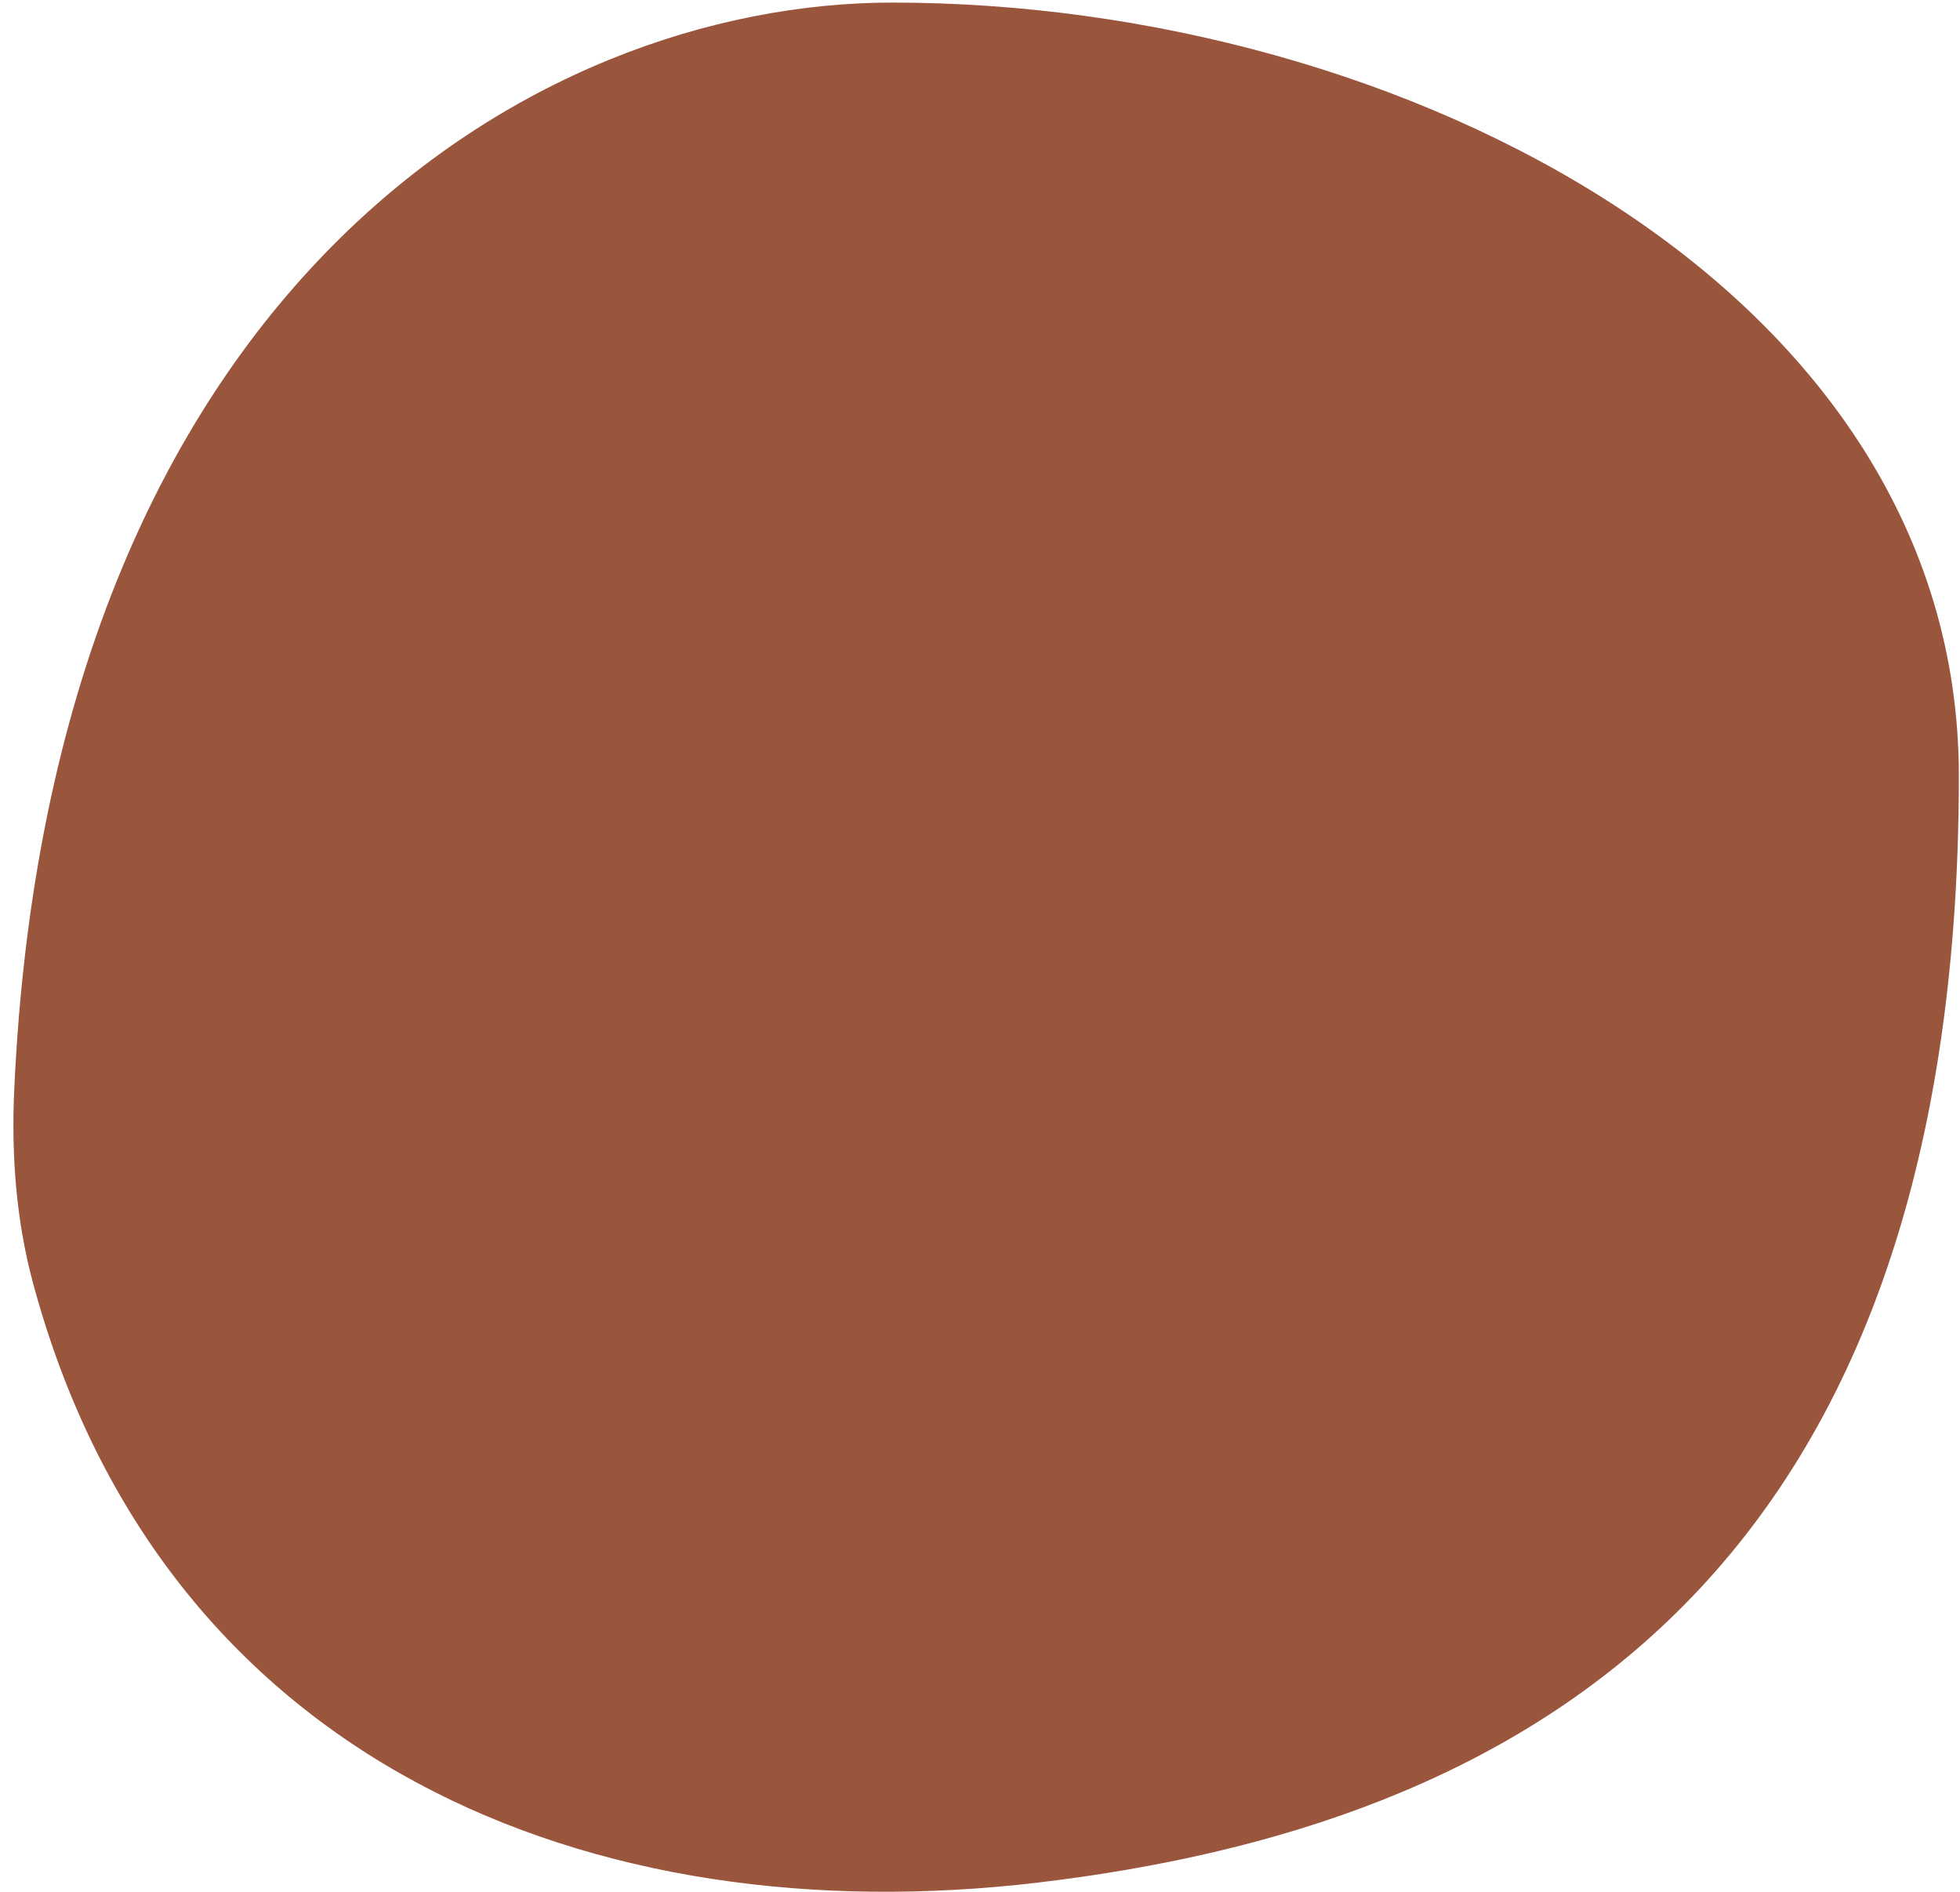 <svg width="143" height="138" viewBox="0 0 143 138" fill="none" xmlns="http://www.w3.org/2000/svg">
<path d="M75.761 137.332C43.235 141.205 11.844 128.646 2.401 93.572C1.175 89.017 0.824 84.252 1.036 79.54C3.679 21.046 38.964 0.188 65.104 0.188C102.394 0.188 142.916 21.185 142.916 56.591C142.916 115.876 110.344 133.215 75.761 137.332Z" fill="#9A563D"/>
</svg>
